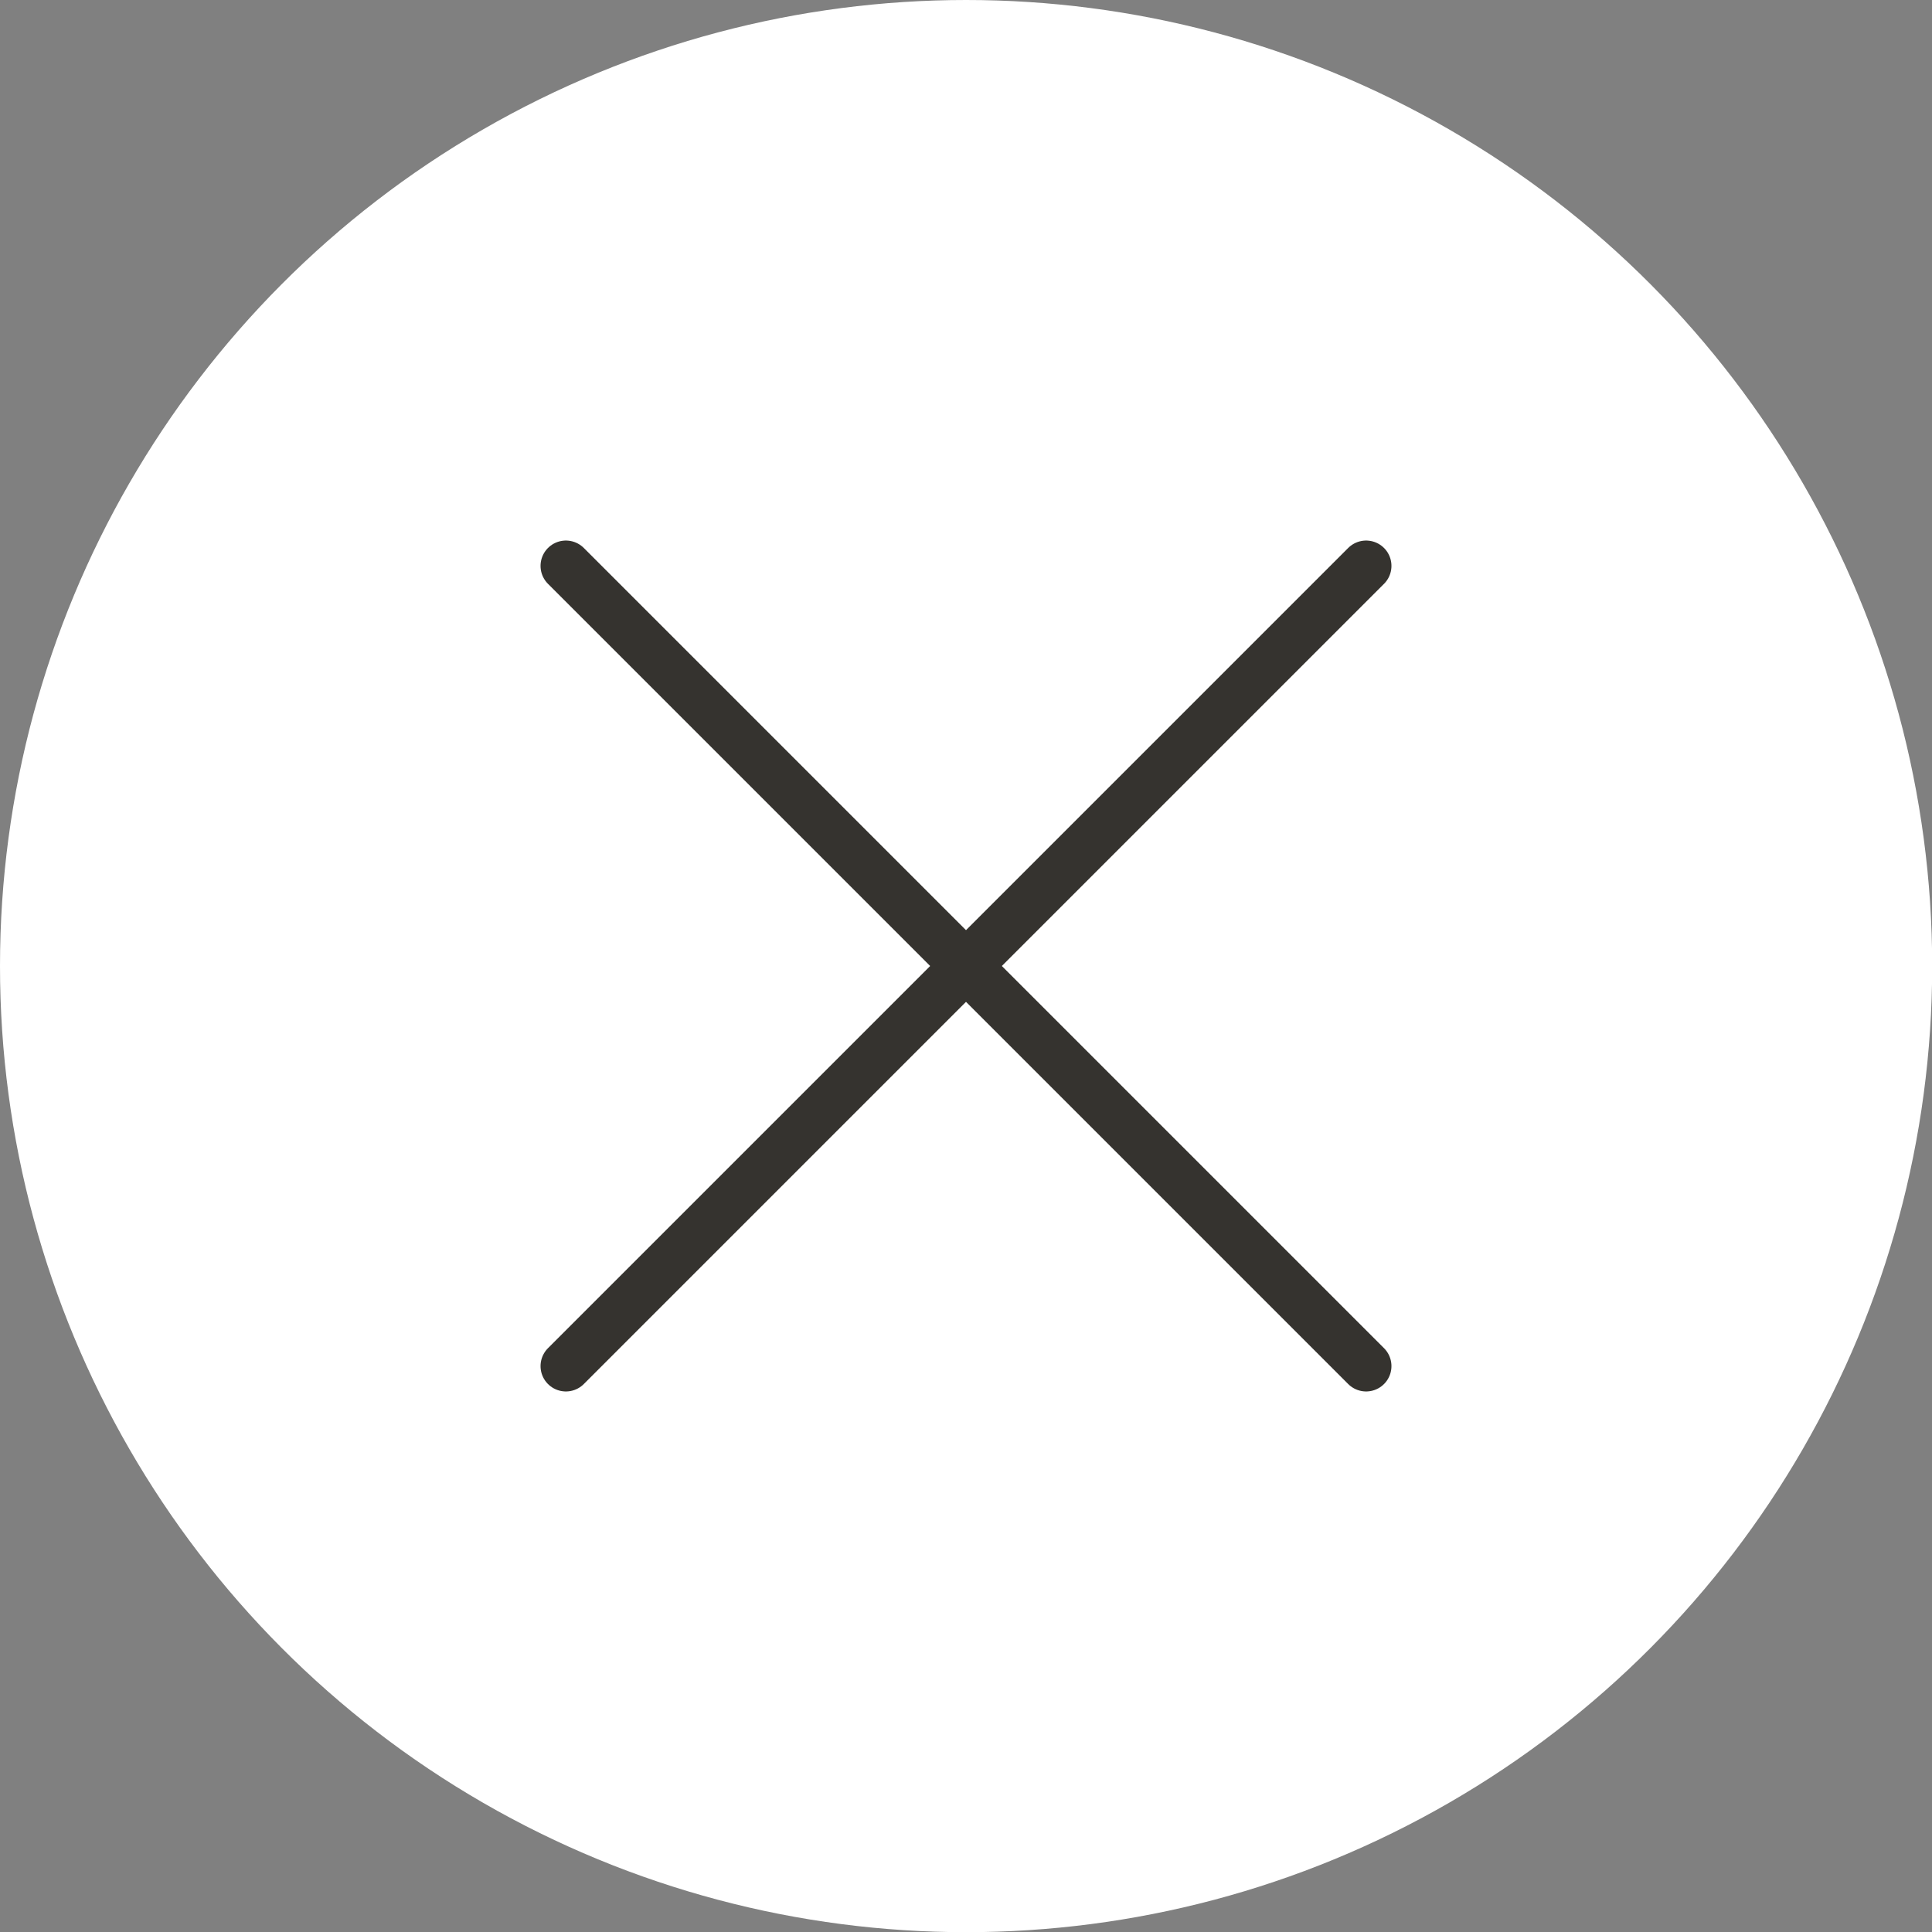 <?xml version="1.0" encoding="UTF-8"?><svg id="Layer_2" xmlns="http://www.w3.org/2000/svg" width="107.85" height="107.85" viewBox="0 0 107.85 107.85"><rect x="0" y="0" width="107.85" height="107.85" fill="#808080" stroke="none"/><g id="Layer_4"><circle cx="53.93" cy="53.93" r="53.93" fill="#fff"/><line x1="31.59" y1="31.59" x2="76.26" y2="76.26" fill="none" stroke="#35332f" stroke-linecap="round" stroke-linejoin="round" stroke-width="2.83"/><line x1="76.26" y1="31.59" x2="31.59" y2="76.26" fill="none" stroke="#35332f" stroke-linecap="round" stroke-linejoin="round" stroke-width="2.83"/></g></svg>